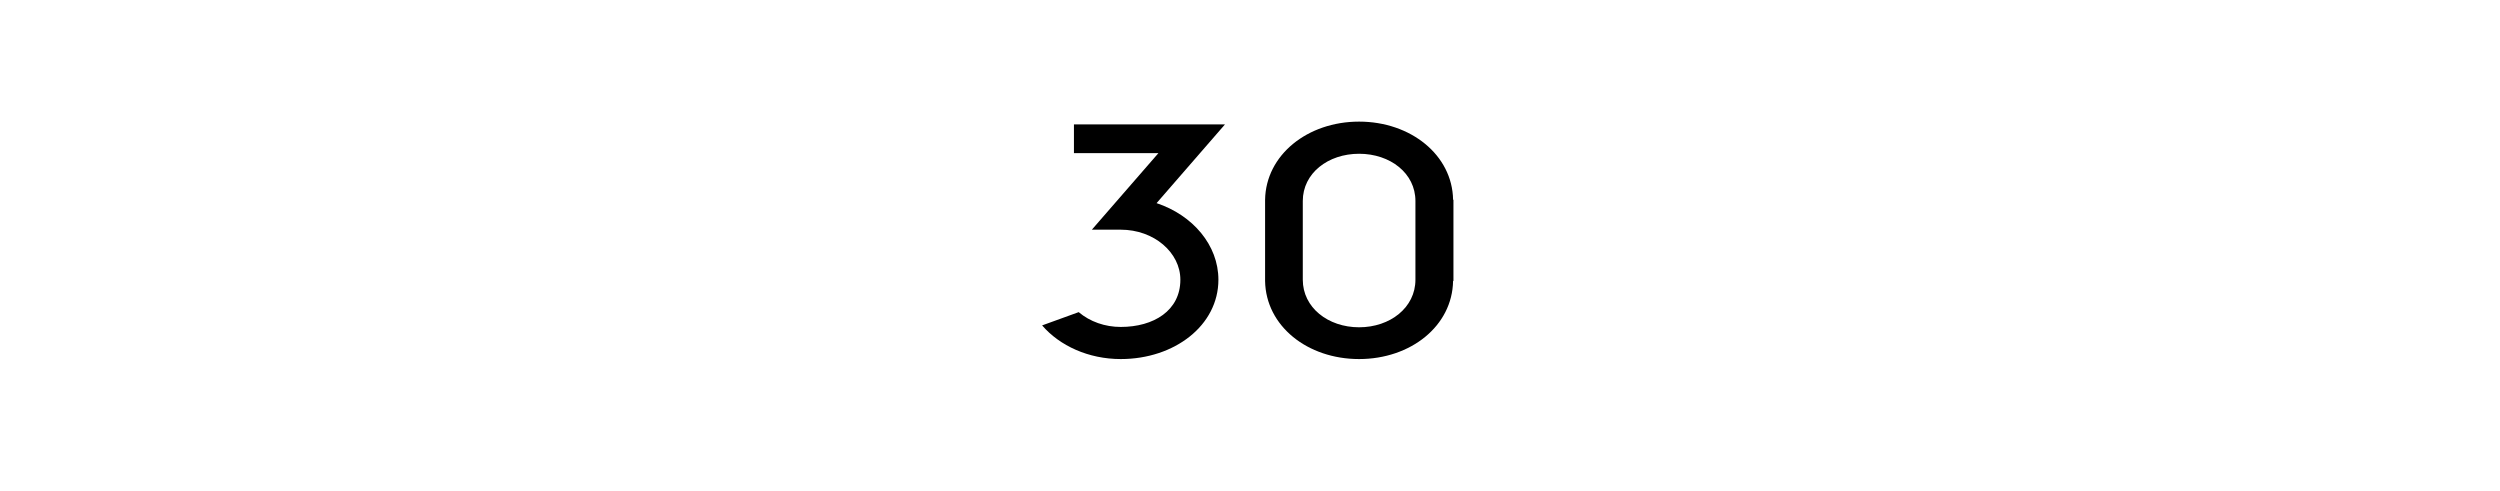 <?xml version="1.0" encoding="utf-8"?>
<!-- Generator: Adobe Illustrator 16.0.0, SVG Export Plug-In . SVG Version: 6.00 Build 0)  -->
<!DOCTYPE svg PUBLIC "-//W3C//DTD SVG 1.1//EN" "http://www.w3.org/Graphics/SVG/1.1/DTD/svg11.dtd">
<svg version="1.1" id="Layer_1" xmlns="http://www.w3.org/2000/svg" xmlns:xlink="http://www.w3.org/1999/xlink" x="0px" y="0px"
	 width="95.75px" height="18.791px" viewBox="0 0 95.75 18.791" enable-background="new 0 0 95.75 18.791" xml:space="preserve">
<path fill="none" d="M94.75,9.396c0,4.637-3.759,8.396-8.396,8.396H9.396C4.759,17.791,1,14.032,1,9.396l0,0
	C1,4.759,4.759,1,9.396,1h76.959C90.991,1,94.75,4.759,94.75,9.396L94.75,9.396z"/>
<g>
	<g>
		<path d="M46.665,10.713c0,1.75-1.681,3.039-3.74,3.039c-1.233,0-2.339-0.508-3.012-1.289l1.401-0.508
			c0.434,0.367,1.008,0.567,1.611,0.567c1.261,0,2.283-0.626,2.283-1.809c0-1.041-1.009-1.916-2.283-1.916h-1.107l2.55-2.933h-3.236
			v-1.1h5.785l-2.62,3.016C45.685,8.242,46.665,9.389,46.665,10.713z"/>
		<path d="M55.667,7.65v3.11h-0.014c-0.028,1.727-1.625,2.992-3.6,2.992s-3.572-1.265-3.6-2.992V7.65
			c0.028-1.714,1.625-2.992,3.6-2.992s3.572,1.277,3.6,2.992H55.667z M54.211,7.698c0-1.064-0.967-1.809-2.157-1.809
			s-2.157,0.745-2.157,1.809v3.016c0,1.064,0.967,1.821,2.157,1.821s2.157-0.757,2.157-1.821V7.698z"/>
	</g>
</g>
</svg>
